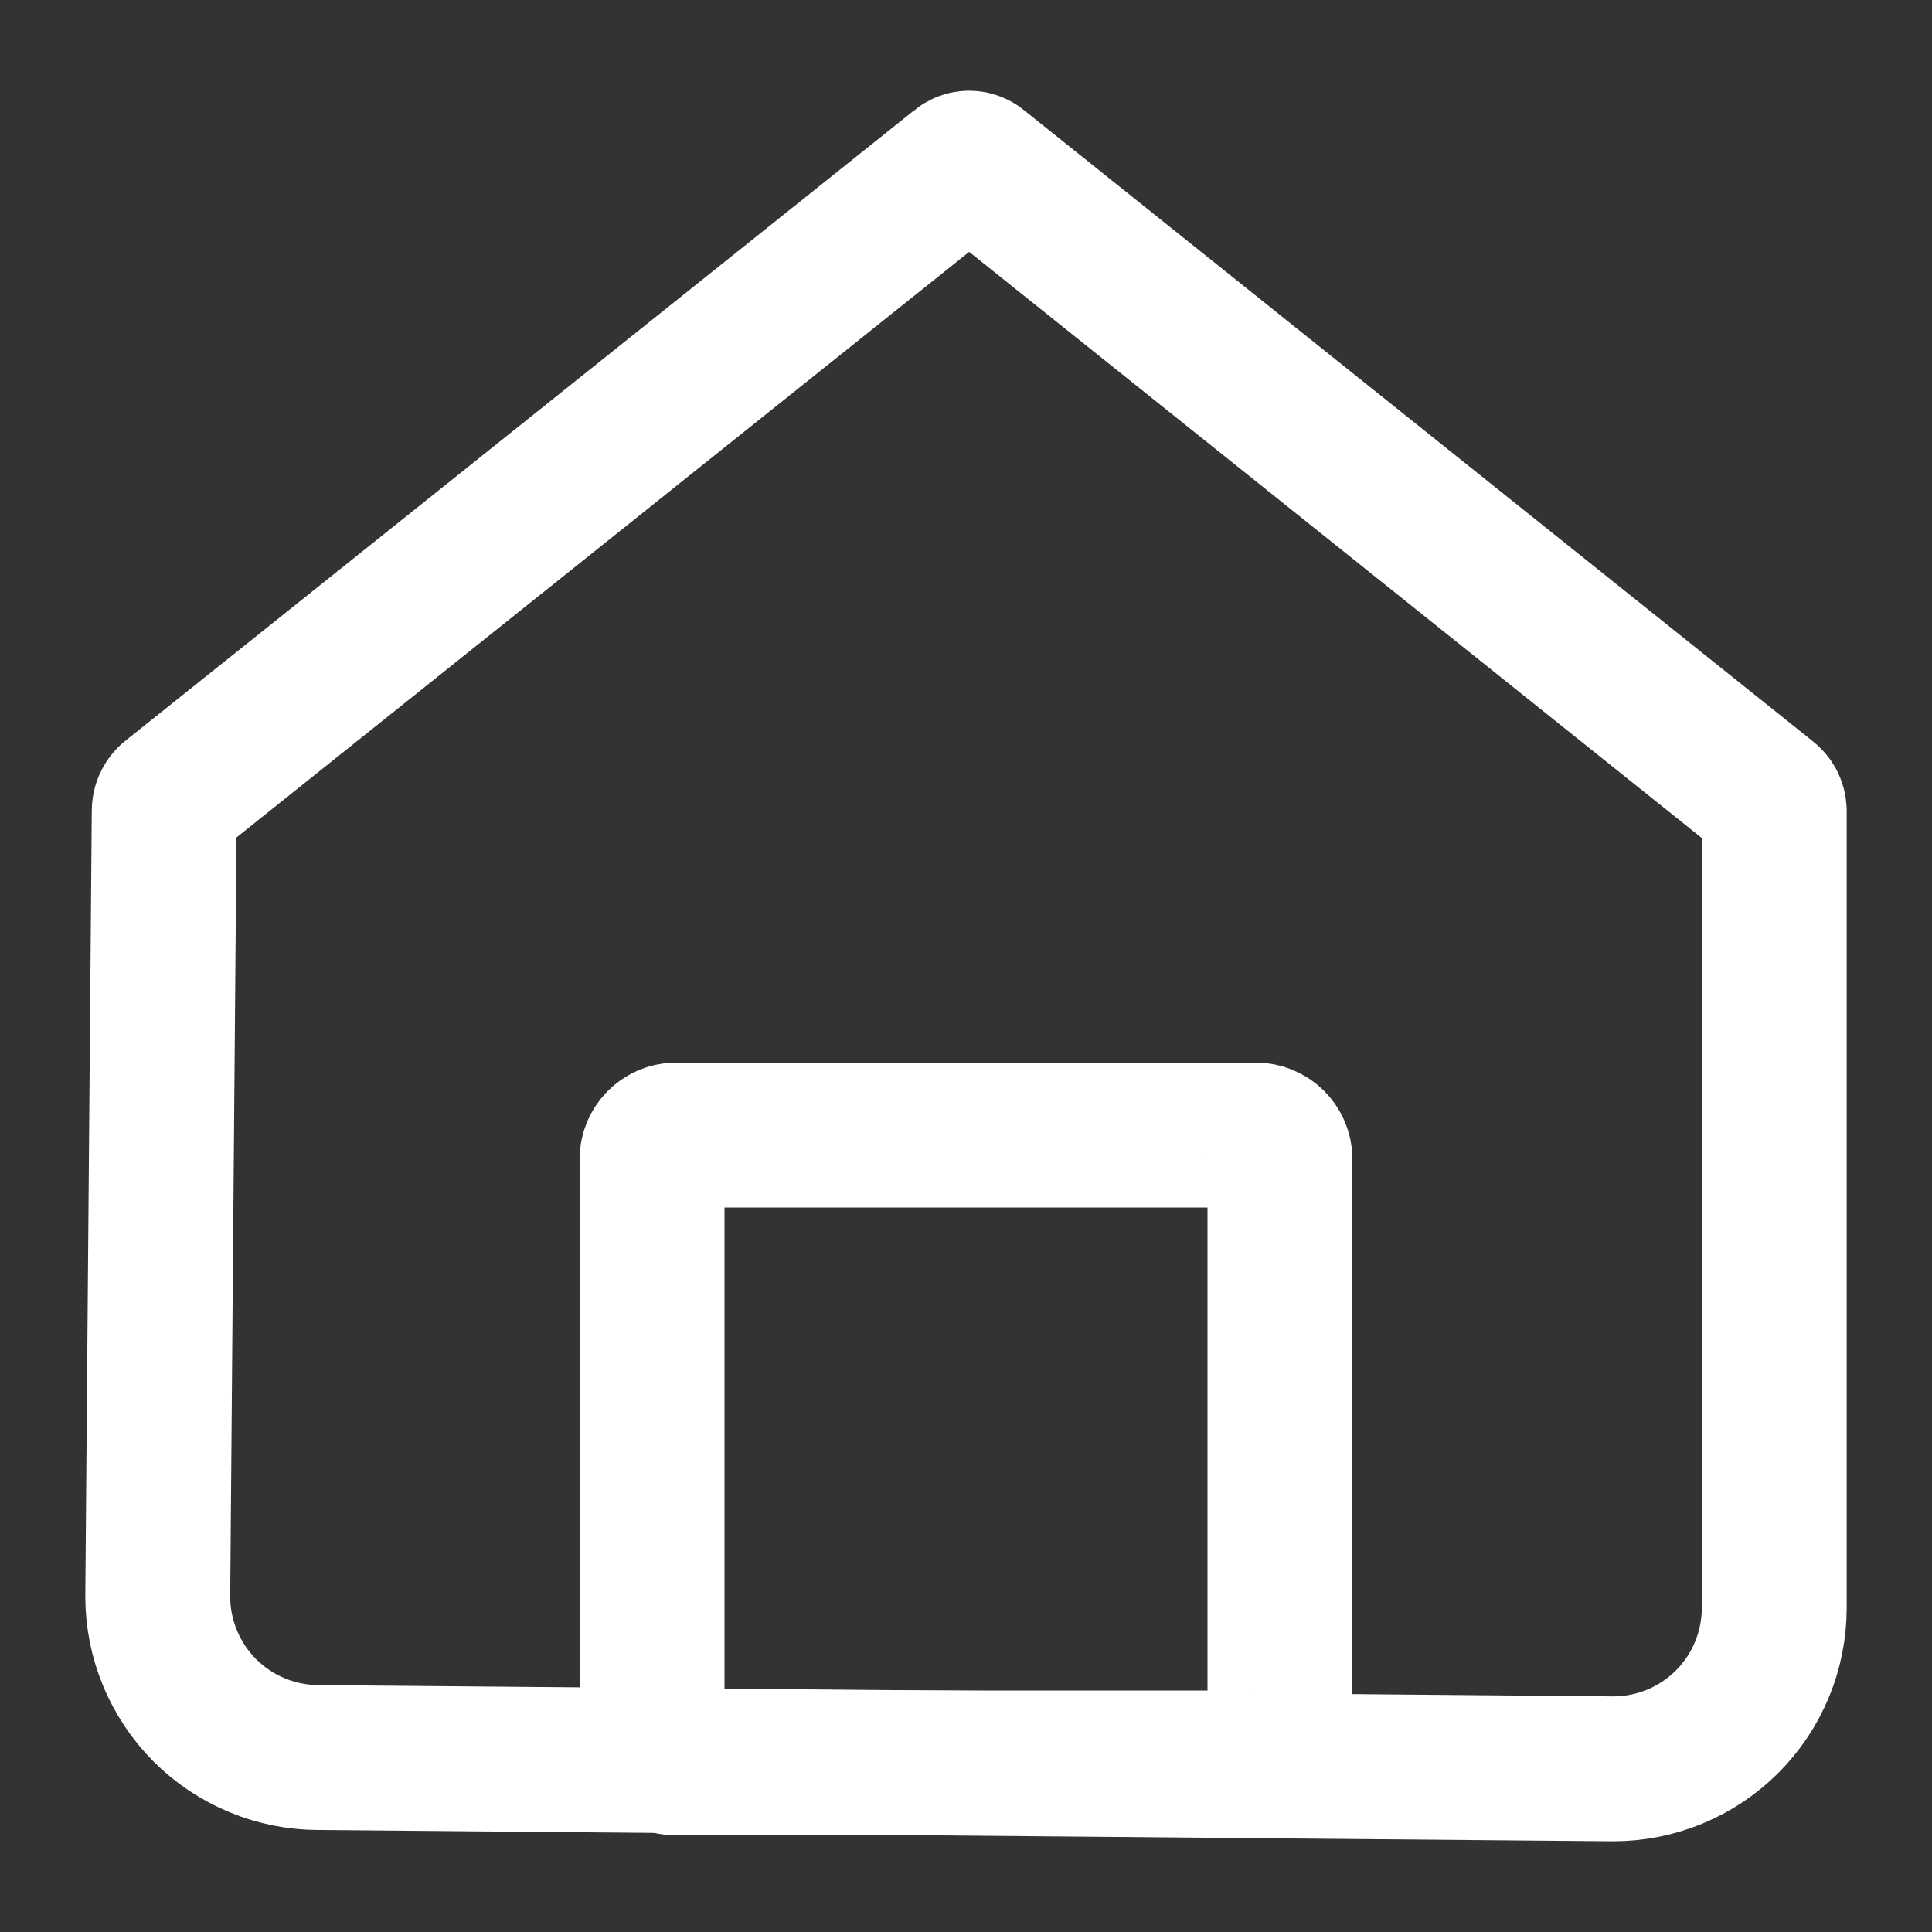 <svg width="20" height="20" viewBox="0 0 20 20" fill="none" xmlns="http://www.w3.org/2000/svg">
<rect x="0" y="0" width="20" height="20" fill="#333333" stroke="none"/>
<path fill-rule="evenodd" clip-rule="evenodd" d="M9.933 1.727L1.758 8.261C1.74 8.278 1.725 8.299 1.715 8.322C1.705 8.345 1.7 8.369 1.7 8.394L1.633 16.527C1.633 16.969 1.809 17.393 2.121 17.706C2.434 18.018 2.858 18.194 3.3 18.194L16.7 18.311C17.142 18.311 17.566 18.136 17.879 17.823C18.192 17.51 18.367 17.086 18.367 16.644V8.394C18.366 8.368 18.36 8.343 18.349 8.32C18.337 8.297 18.32 8.277 18.3 8.261L10.133 1.727C10.106 1.703 10.07 1.689 10.033 1.689C9.996 1.689 9.961 1.703 9.933 1.727Z" stroke="white" stroke-width="1.5" stroke-linecap="square" stroke-linejoin="round"/>
<path d="M13 11.75H7C6.862 11.75 6.75 11.862 6.75 12V18C6.75 18.138 6.862 18.25 7 18.25H13C13.138 18.25 13.25 18.138 13.25 18V12C13.25 11.862 13.138 11.75 13 11.75Z" stroke="white" stroke-width="1.5" stroke-linejoin="round"/>
</svg>
